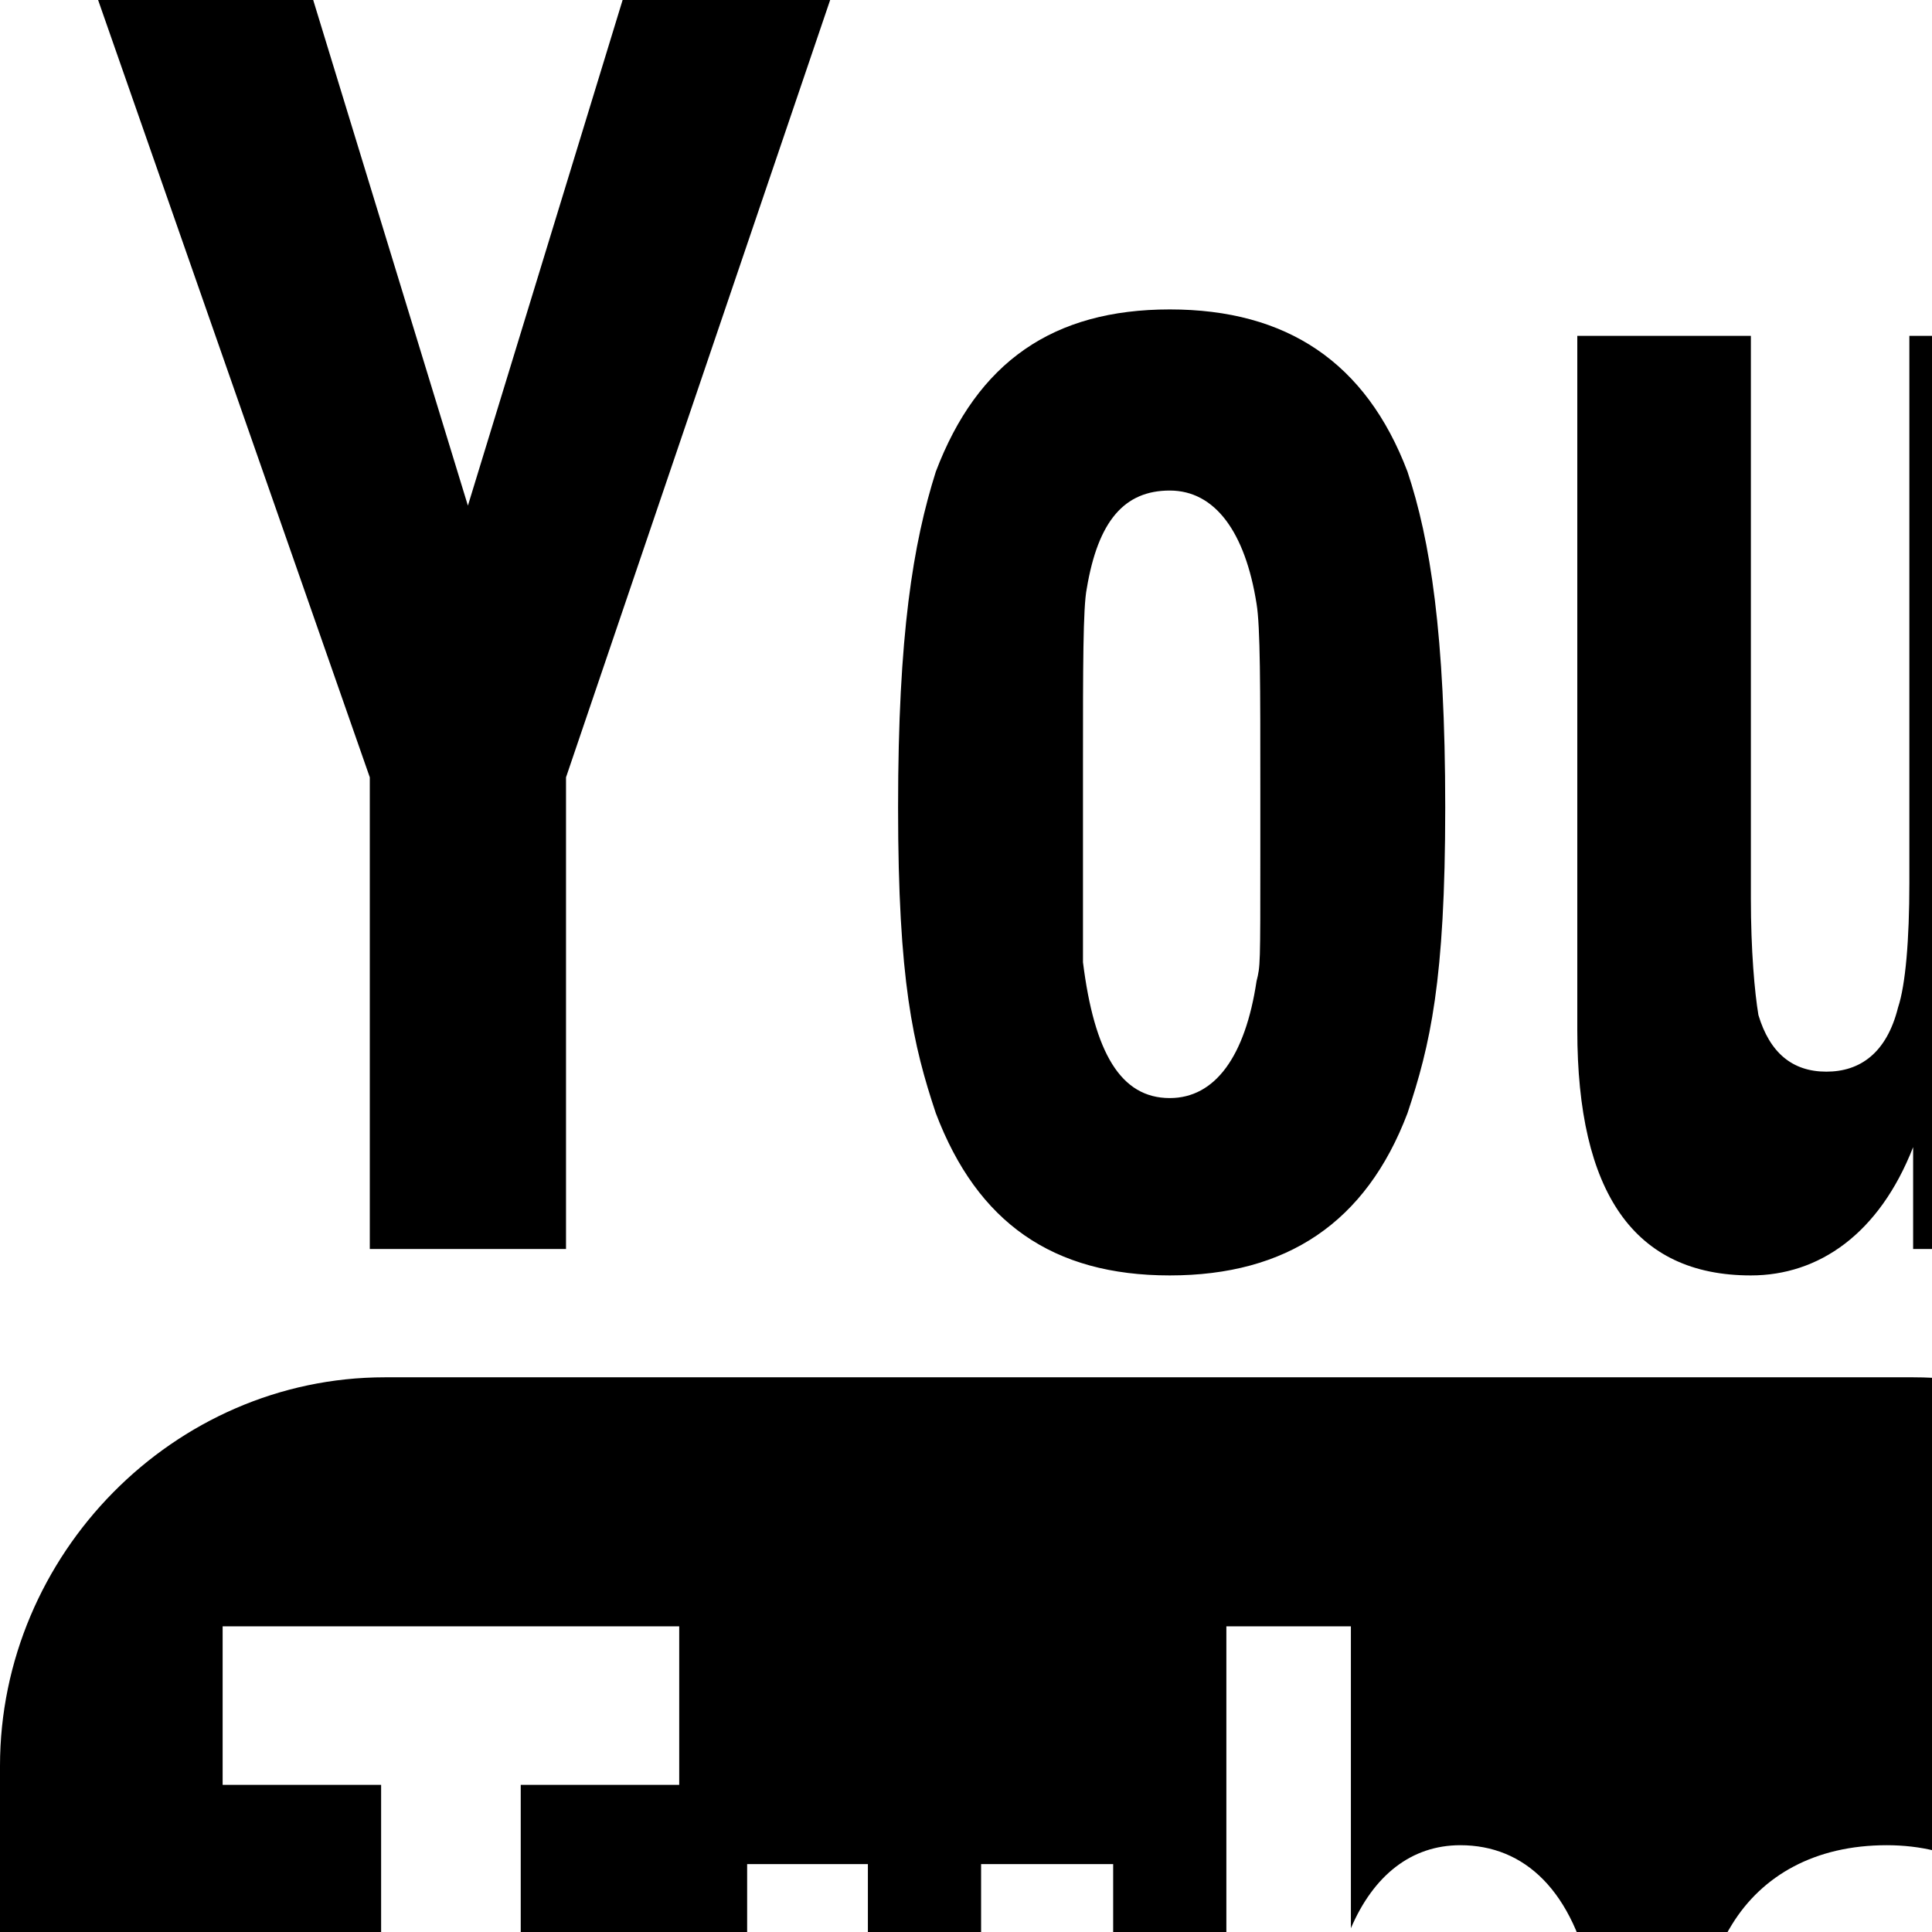 <svg xmlns="http://www.w3.org/2000/svg" version="1.1" viewBox="0 0 512 512" fill="currentColor"><path fill="currentColor" d="M98 206v125h52V206L220 0h-55l-41 134L83 0H26zm140 8c0 46 4 63 10 81c11 29 31 43 62 43s52-14 63-43c6-18 10-35 10-81s-4-71-10-89c-11-29-32-43-63-43s-51 14-62 43c-6 19-10 43-10 89m316 117V89h-48v145c0 15-1 27-3 33c-3 12-10 17-19 17s-15-5-18-15c-1-6-2-17-2-31V89h-46v184c0 43 15 65 46 65c18 0 34-11 43-34v27zM334 209v18c0 29 0 29-1 33c-3 20-11 31-23 31c-13 0-20-12-23-36v-53c0-25 0-41 1-46c3-18 10-26 22-26s20 11 23 30c1 6 1 22 1 49M102 365h405c56 0 102 47 102 103v197c0 56-46 103-102 103H102C46 768 0 721 0 665V468c0-56 46-103 102-103m36 108h42v-42H59v42h42v214h37zm218 214v-21c6 16 17 26 31 26c17 0 29-12 34-37c3-12 5-33 5-63c0-31-2-53-4-66c-5-25-18-37-35-37c-13 0-23 8-29 22v-80h-33v256zm126-90h68v-15c0-36-4-59-10-71c-8-14-22-22-40-22c-19 0-33 8-41 21c-5 8-9 20-10 36c-1 7-2 21-2 39c0 23 1 38 2 46c1 18 5 33 11 43c8 12 22 18 39 18s30-5 38-15s12-26 12-49v-8h-33c0 26-5 38-16 38c-8 0-14-6-16-18c-2-6-2-17-2-31zm-221 90h34V494h-35v123c0 11 0 19-2 24c-2 8-6 12-13 12c-6 0-11-3-13-11c-2-4-2-12-2-22V494h-32v151c0 31 9 47 32 47c13 0 24-9 31-25zm221-126v-3c-1-11 0-21 3-27c3-5 8-8 14-8c7 0 12 4 14 11c2 5 2 13 2 24v8h-33zm-106-35c8 0 13 10 15 27v38s0 35-1 38c-1 17-6 26-14 26c-9 0-16-7-18-21c-1-5-1-17-1-35c0-25 0-39 1-43c2-19 8-30 18-30"/></svg>